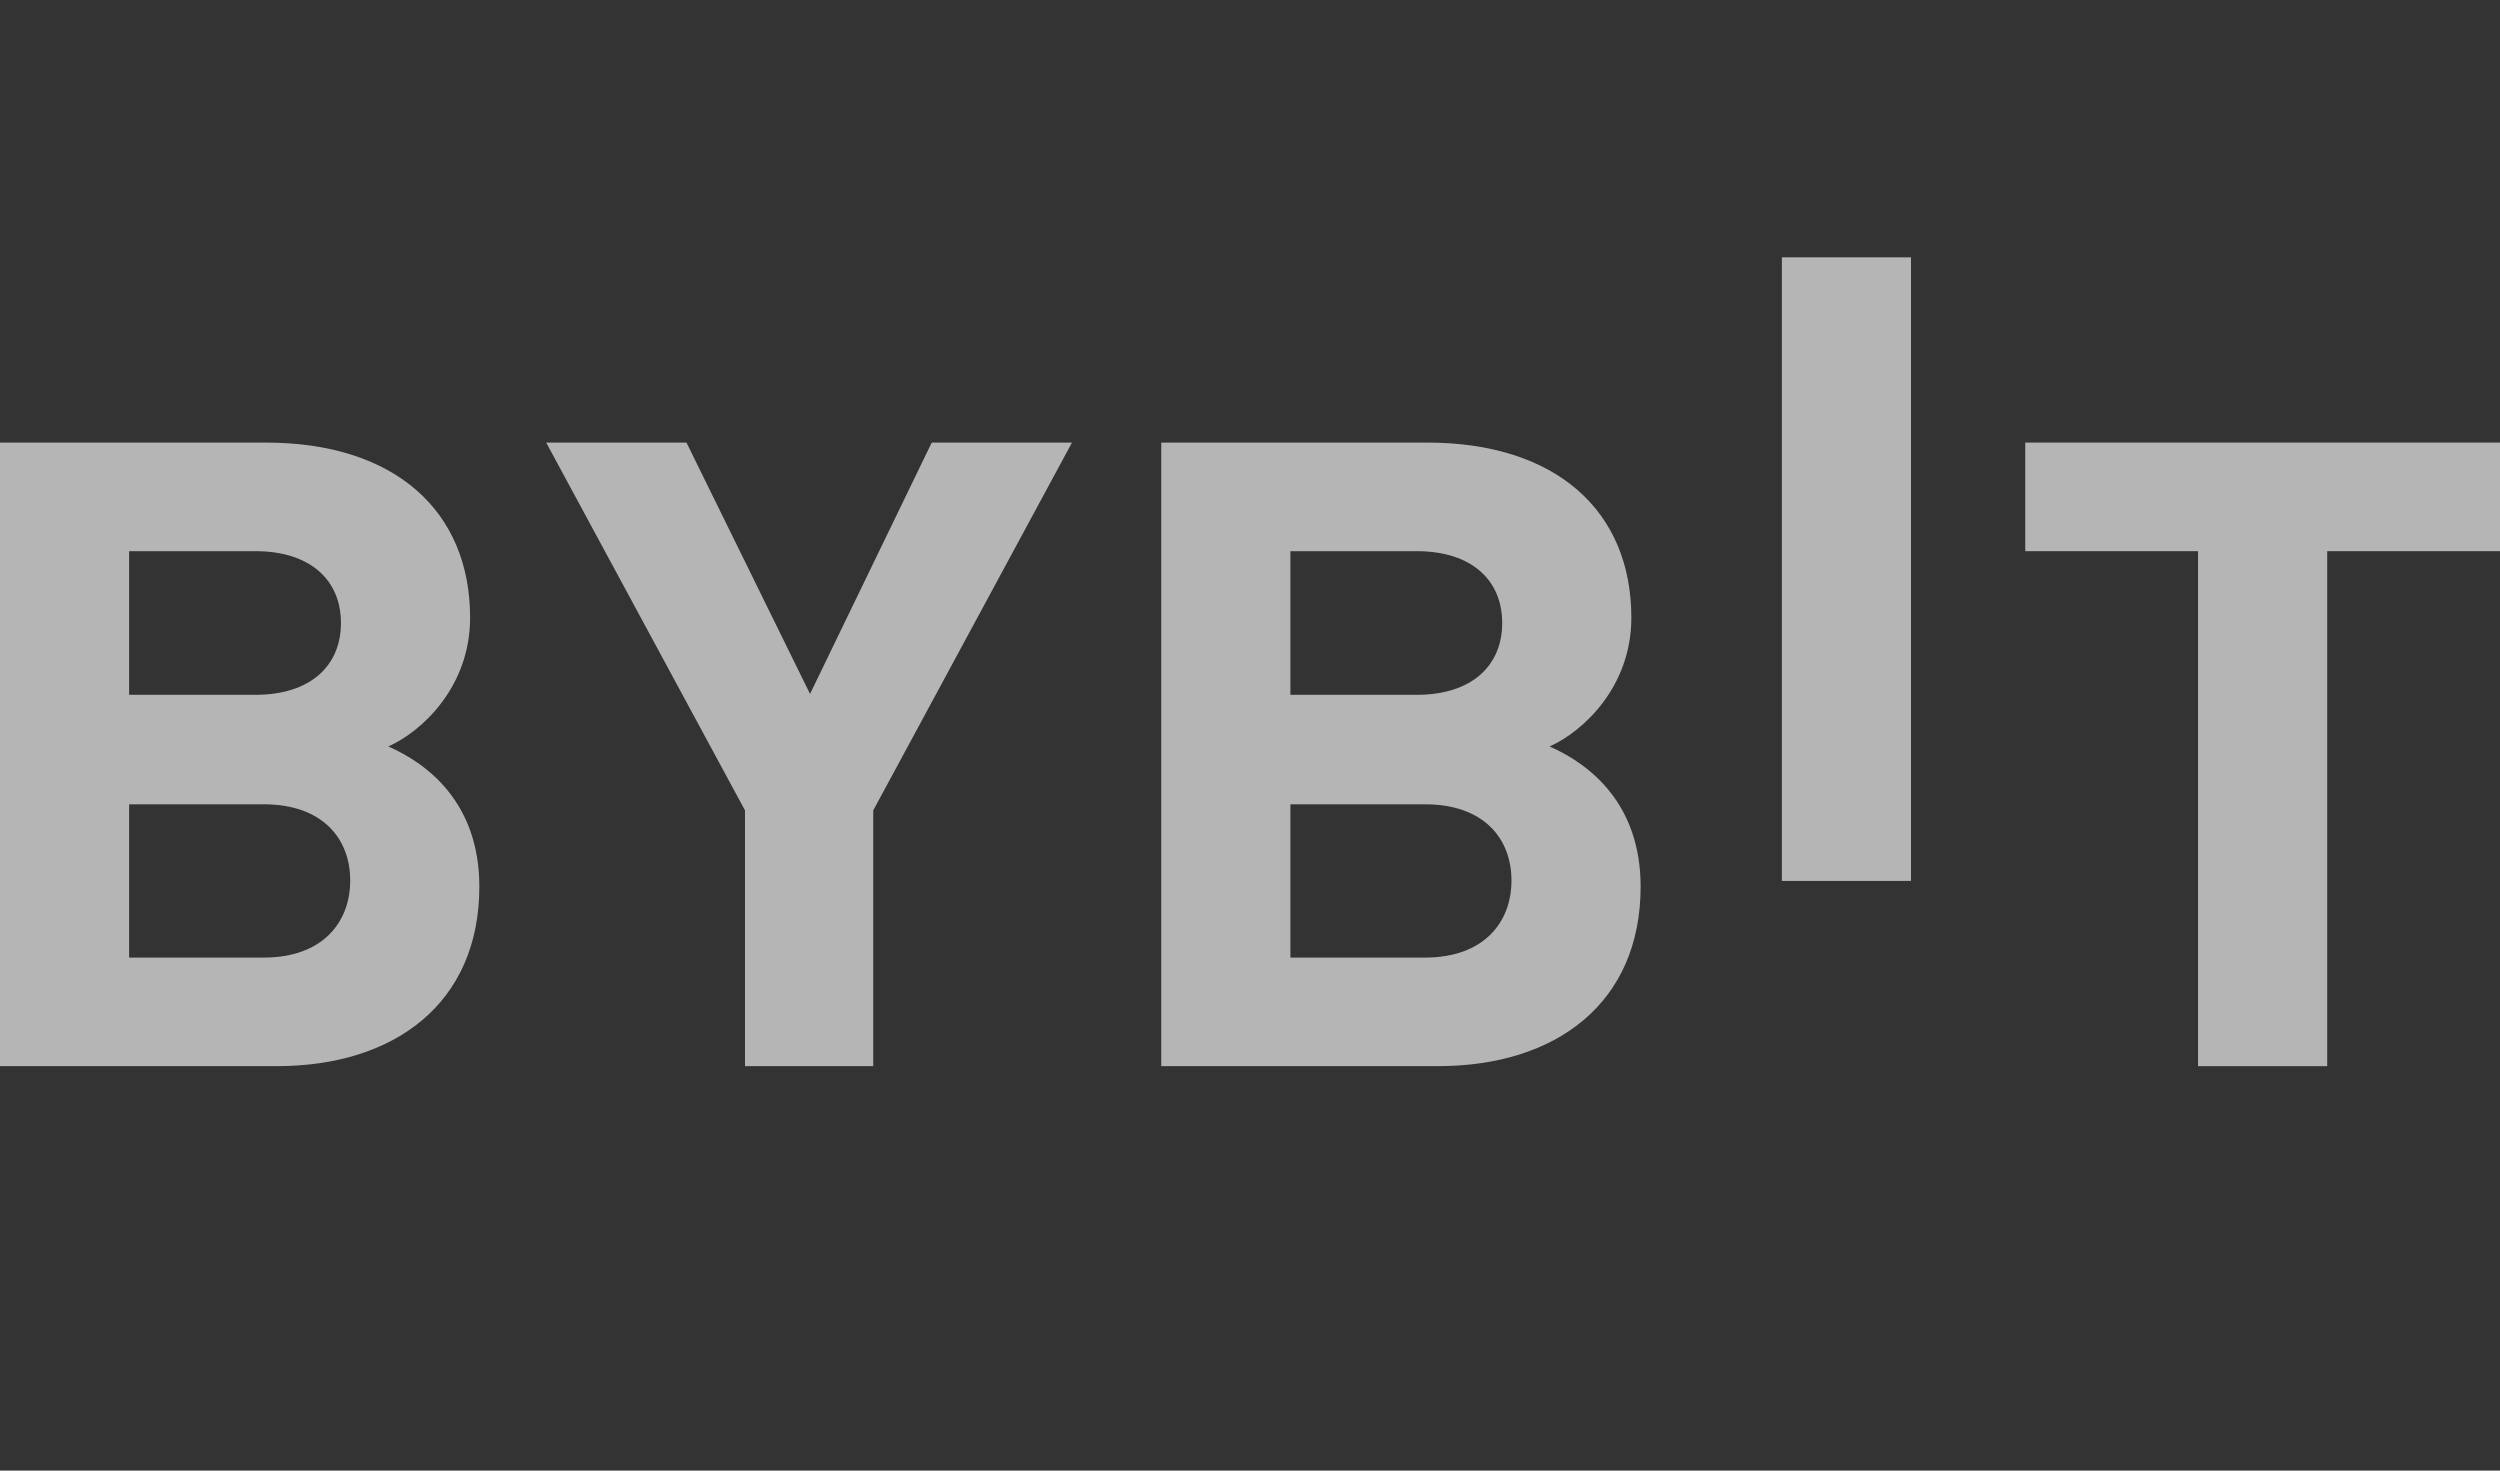 <svg width="68" height="40" viewBox="0 0 68 40" fill="none" xmlns="http://www.w3.org/2000/svg">
<rect x="0" y="0" width="68" height="40" fill="#333333" stroke="none"/>
<g opacity="0.8">
<g opacity="0.8">
<path d="M48.467 23.961V7H51.979V23.961H48.467Z" fill="white"/>
<path d="M7.53 28.999H0V12.038H7.227C10.74 12.038 12.787 13.896 12.787 16.802C12.787 18.684 11.472 19.899 10.562 20.304C11.648 20.78 13.038 21.852 13.038 24.116C13.038 27.284 10.74 28.999 7.53 28.999ZM6.949 14.992H3.512V18.899H6.949C8.44 18.899 9.274 18.113 9.274 16.945C9.274 15.779 8.44 14.992 6.949 14.992ZM7.176 21.877H3.512V26.046H7.176C8.769 26.046 9.526 25.093 9.526 23.949C9.526 22.806 8.767 21.877 7.176 21.877Z" fill="white"/>
<path d="M23.752 22.043V28.999H20.264V22.043L14.856 12.038H18.672L22.033 18.875L25.343 12.038H29.158L23.752 22.043Z" fill="white"/>
<path d="M39.116 28.999H31.586V12.038H38.814C42.326 12.038 44.373 13.896 44.373 16.802C44.373 18.684 43.058 19.899 42.148 20.304C43.234 20.78 44.625 21.852 44.625 24.116C44.625 27.284 42.326 28.999 39.116 28.999ZM38.535 14.992H35.099V18.899H38.535C40.026 18.899 40.86 18.113 40.86 16.945C40.86 15.779 40.026 14.992 38.535 14.992ZM38.763 21.877H35.099V26.046H38.763C40.355 26.046 41.112 25.093 41.112 23.949C41.112 22.806 40.355 21.877 38.763 21.877Z" fill="white"/>
<path d="M63.3 14.992V29H59.787V14.992H55.087V12.038H68V14.992H63.3Z" fill="white"/>
</g>
</g>
</svg>
